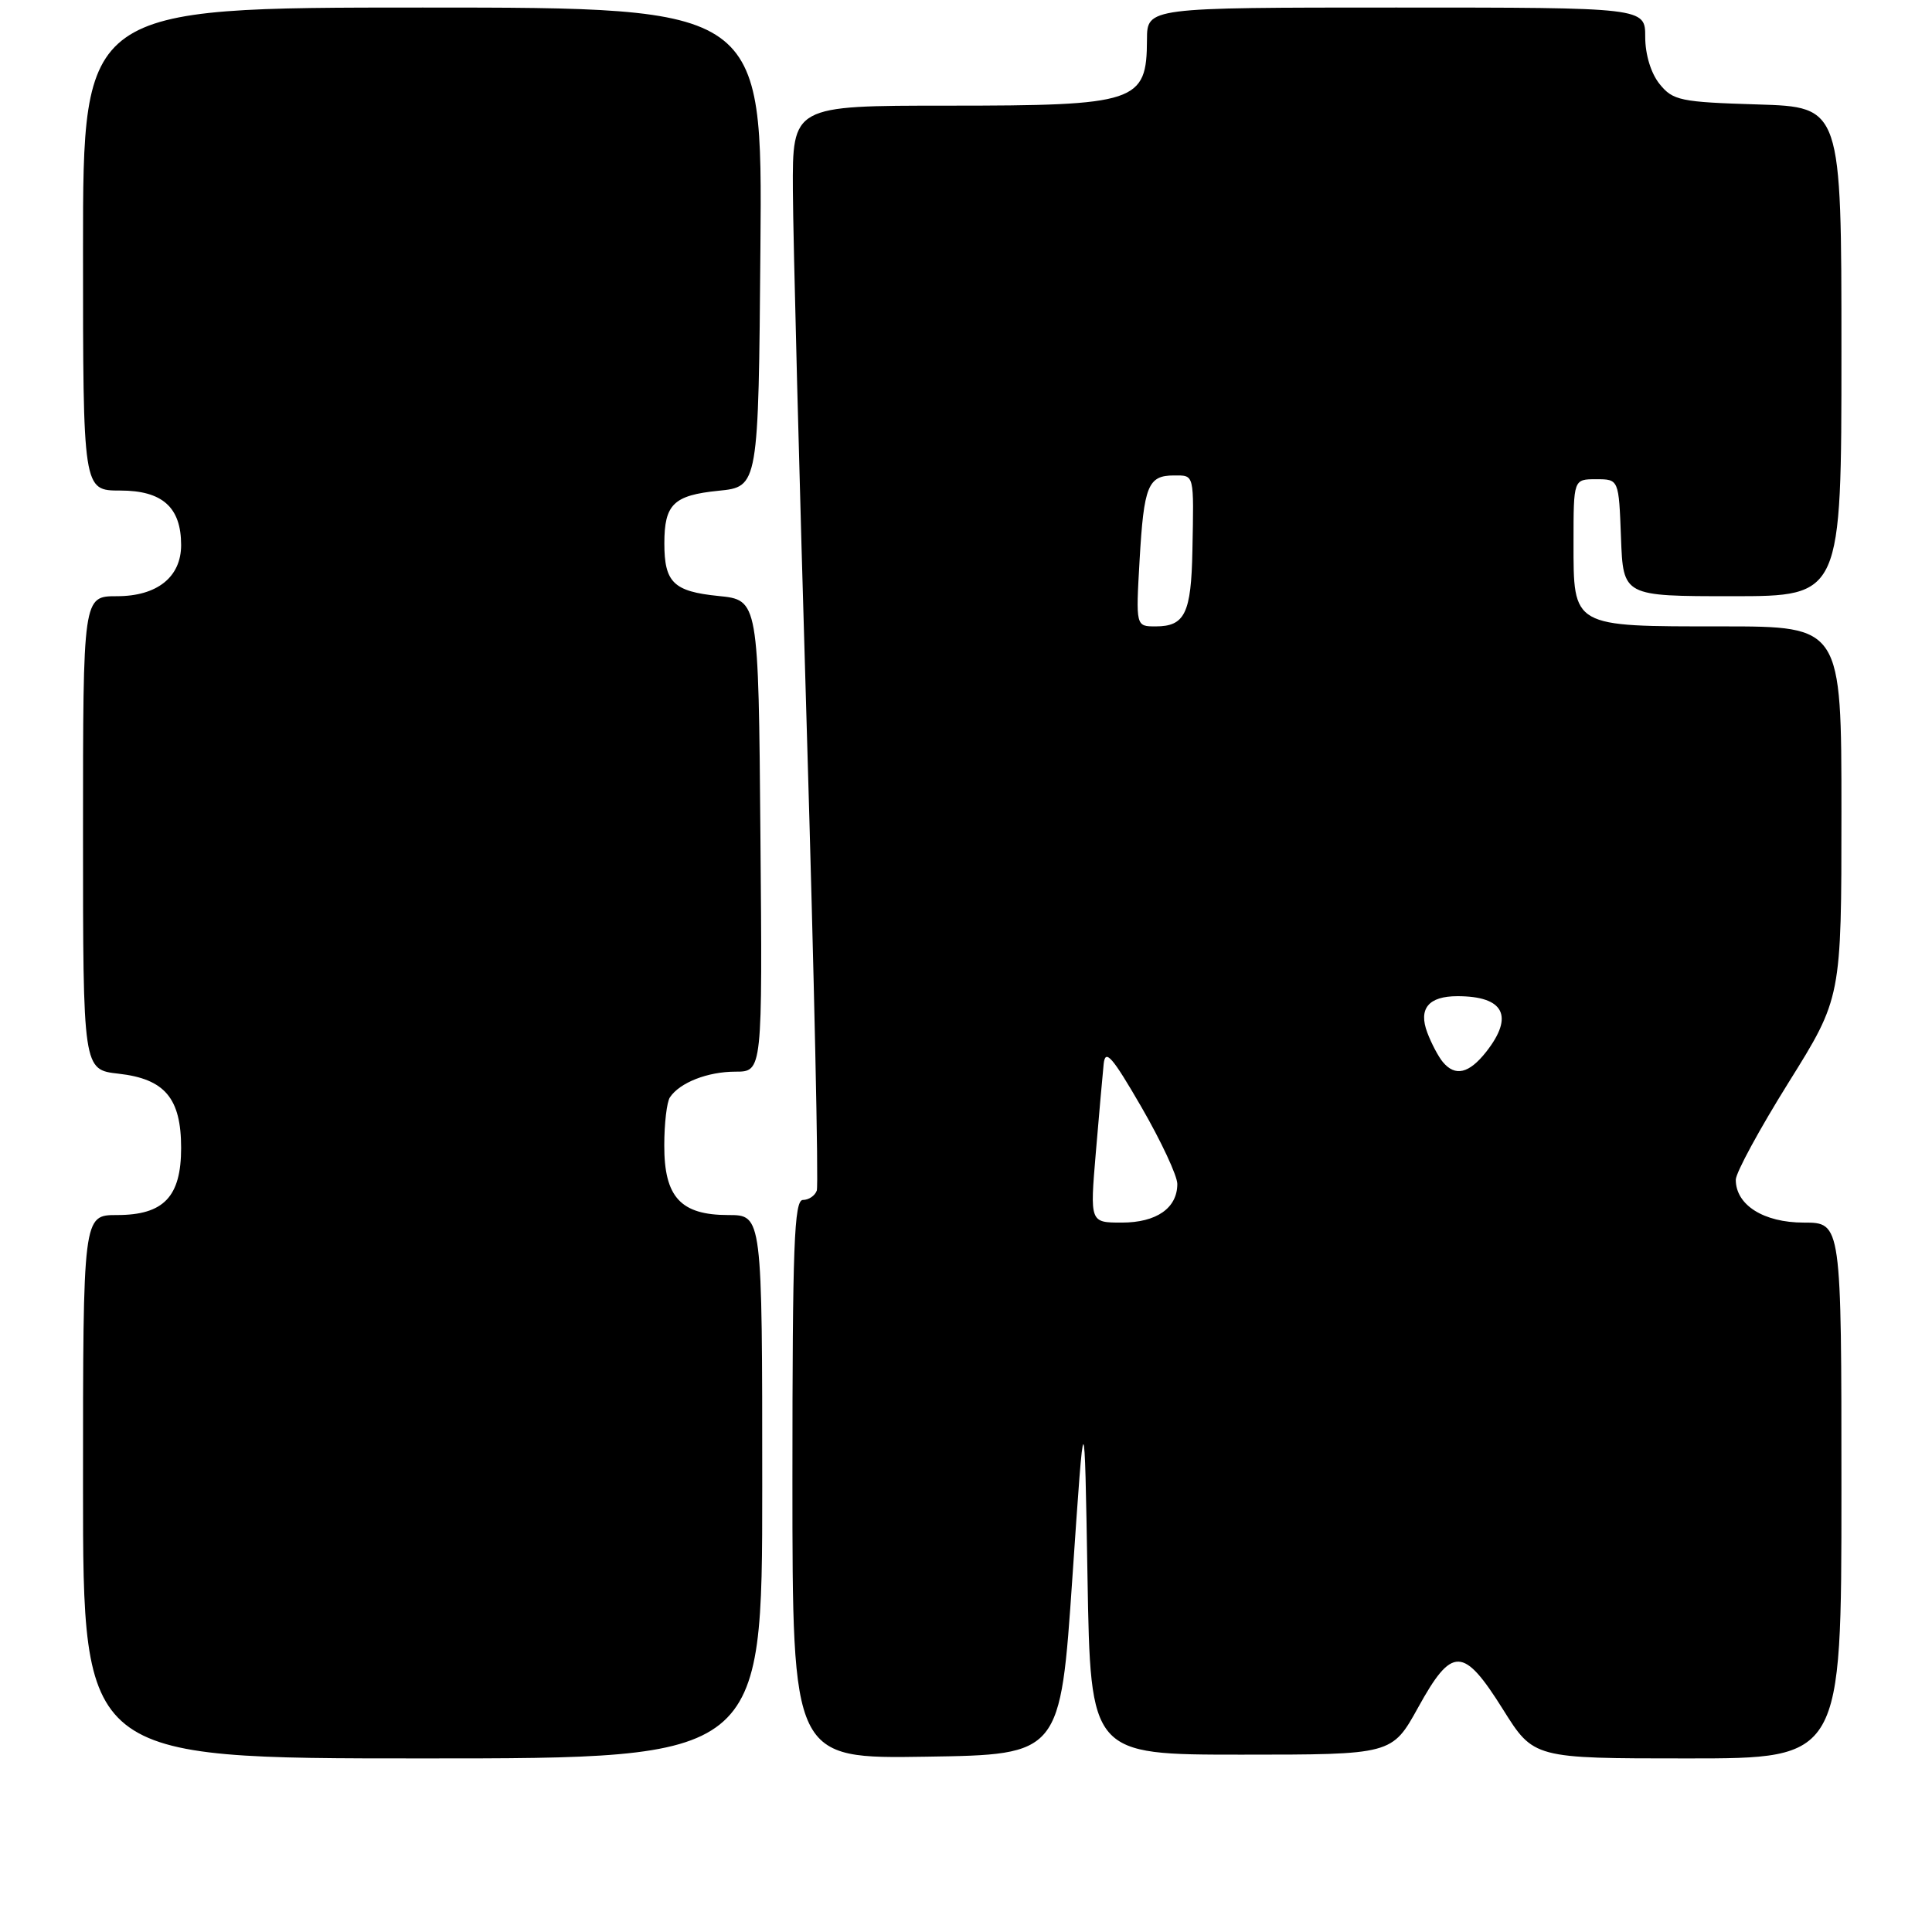 <?xml version="1.0" encoding="UTF-8" standalone="no"?>
<!DOCTYPE svg PUBLIC "-//W3C//DTD SVG 1.1//EN" "http://www.w3.org/Graphics/SVG/1.1/DTD/svg11.dtd" >
<svg xmlns="http://www.w3.org/2000/svg" xmlns:xlink="http://www.w3.org/1999/xlink" version="1.1" viewBox="0 0 256 256">
 <g >
 <path fill="currentColor"
d=" M 101.00 197.00 C 101.00 161.00 101.00 161.00 96.50 161.00 C 90.18 161.00 88.00 158.61 88.02 151.75 C 88.02 148.86 88.36 146.00 88.77 145.40 C 90.07 143.45 93.77 142.00 97.45 142.00 C 101.03 142.00 101.03 142.00 100.76 110.75 C 100.50 79.50 100.50 79.50 95.19 78.97 C 89.25 78.37 88.03 77.18 88.03 72.00 C 88.03 66.82 89.25 65.63 95.19 65.03 C 100.50 64.50 100.50 64.50 100.76 32.75 C 101.03 1.00 101.03 1.00 56.01 1.00 C 11.00 1.00 11.00 1.00 11.00 33.00 C 11.00 65.00 11.00 65.00 15.94 65.00 C 21.52 65.00 24.00 67.22 24.00 72.22 C 24.00 76.46 20.82 79.00 15.50 79.00 C 11.00 79.00 11.00 79.00 11.00 110.37 C 11.00 141.74 11.00 141.74 15.71 142.27 C 21.84 142.96 24.00 145.52 24.00 152.11 C 24.00 158.59 21.69 161.00 15.50 161.00 C 11.00 161.00 11.00 161.00 11.00 197.00 C 11.00 233.00 11.00 233.00 56.00 233.00 C 101.00 233.00 101.00 233.00 101.00 197.00 Z  M 142.10 209.00 C 143.70 185.50 143.70 185.50 144.10 209.00 C 144.50 232.50 144.50 232.50 164.48 232.50 C 184.45 232.50 184.45 232.50 187.91 226.25 C 192.41 218.09 193.90 218.13 199.15 226.50 C 203.22 233.00 203.22 233.00 223.61 233.00 C 244.00 233.00 244.00 233.00 244.00 197.50 C 244.00 162.00 244.00 162.00 239.00 162.00 C 233.69 162.00 230.00 159.67 230.00 156.32 C 230.00 155.40 233.15 149.60 237.00 143.43 C 244.00 132.22 244.00 132.22 244.00 107.61 C 244.00 83.00 244.00 83.00 228.19 83.00 C 208.20 83.00 208.50 83.17 208.50 71.83 C 208.50 63.50 208.50 63.50 211.50 63.50 C 214.50 63.50 214.50 63.50 214.79 71.25 C 215.08 79.00 215.08 79.00 229.54 79.00 C 244.00 79.00 244.00 79.00 244.00 46.59 C 244.00 14.18 244.00 14.18 232.91 13.84 C 222.67 13.53 221.67 13.32 219.91 11.14 C 218.76 9.72 218.00 7.23 218.00 4.89 C 218.00 1.00 218.00 1.00 185.00 1.00 C 152.00 1.00 152.00 1.00 151.98 5.25 C 151.95 13.57 150.67 14.00 125.57 14.00 C 105.00 14.00 105.00 14.00 105.06 25.25 C 105.09 31.44 105.92 63.50 106.90 96.50 C 107.88 129.50 108.48 157.06 108.23 157.75 C 107.99 158.44 107.16 159.00 106.39 159.00 C 105.23 159.00 105.00 165.04 105.00 196.02 C 105.00 233.05 105.00 233.05 122.75 232.77 C 140.50 232.50 140.50 232.50 142.10 209.00 Z  M 145.20 152.75 C 145.63 147.66 146.10 142.38 146.24 141.00 C 146.45 138.94 147.34 139.95 151.25 146.70 C 153.86 151.22 156.00 155.80 156.00 156.88 C 156.00 160.08 153.24 162.00 148.64 162.00 C 144.42 162.00 144.42 162.00 145.20 152.75 Z  M 191.18 140.72 C 190.59 140.01 189.67 138.27 189.13 136.84 C 187.92 133.65 189.28 132.00 193.12 132.00 C 199.29 132.00 200.65 134.63 196.93 139.37 C 194.65 142.26 192.82 142.69 191.18 140.72 Z  M 151.00 74.25 C 151.57 64.36 152.11 63.00 155.56 63.00 C 158.28 63.00 158.20 62.67 158.00 72.98 C 157.84 81.28 157.00 83.00 153.13 83.00 C 150.50 83.00 150.50 83.00 151.00 74.25 Z "/>
</g>
</svg>